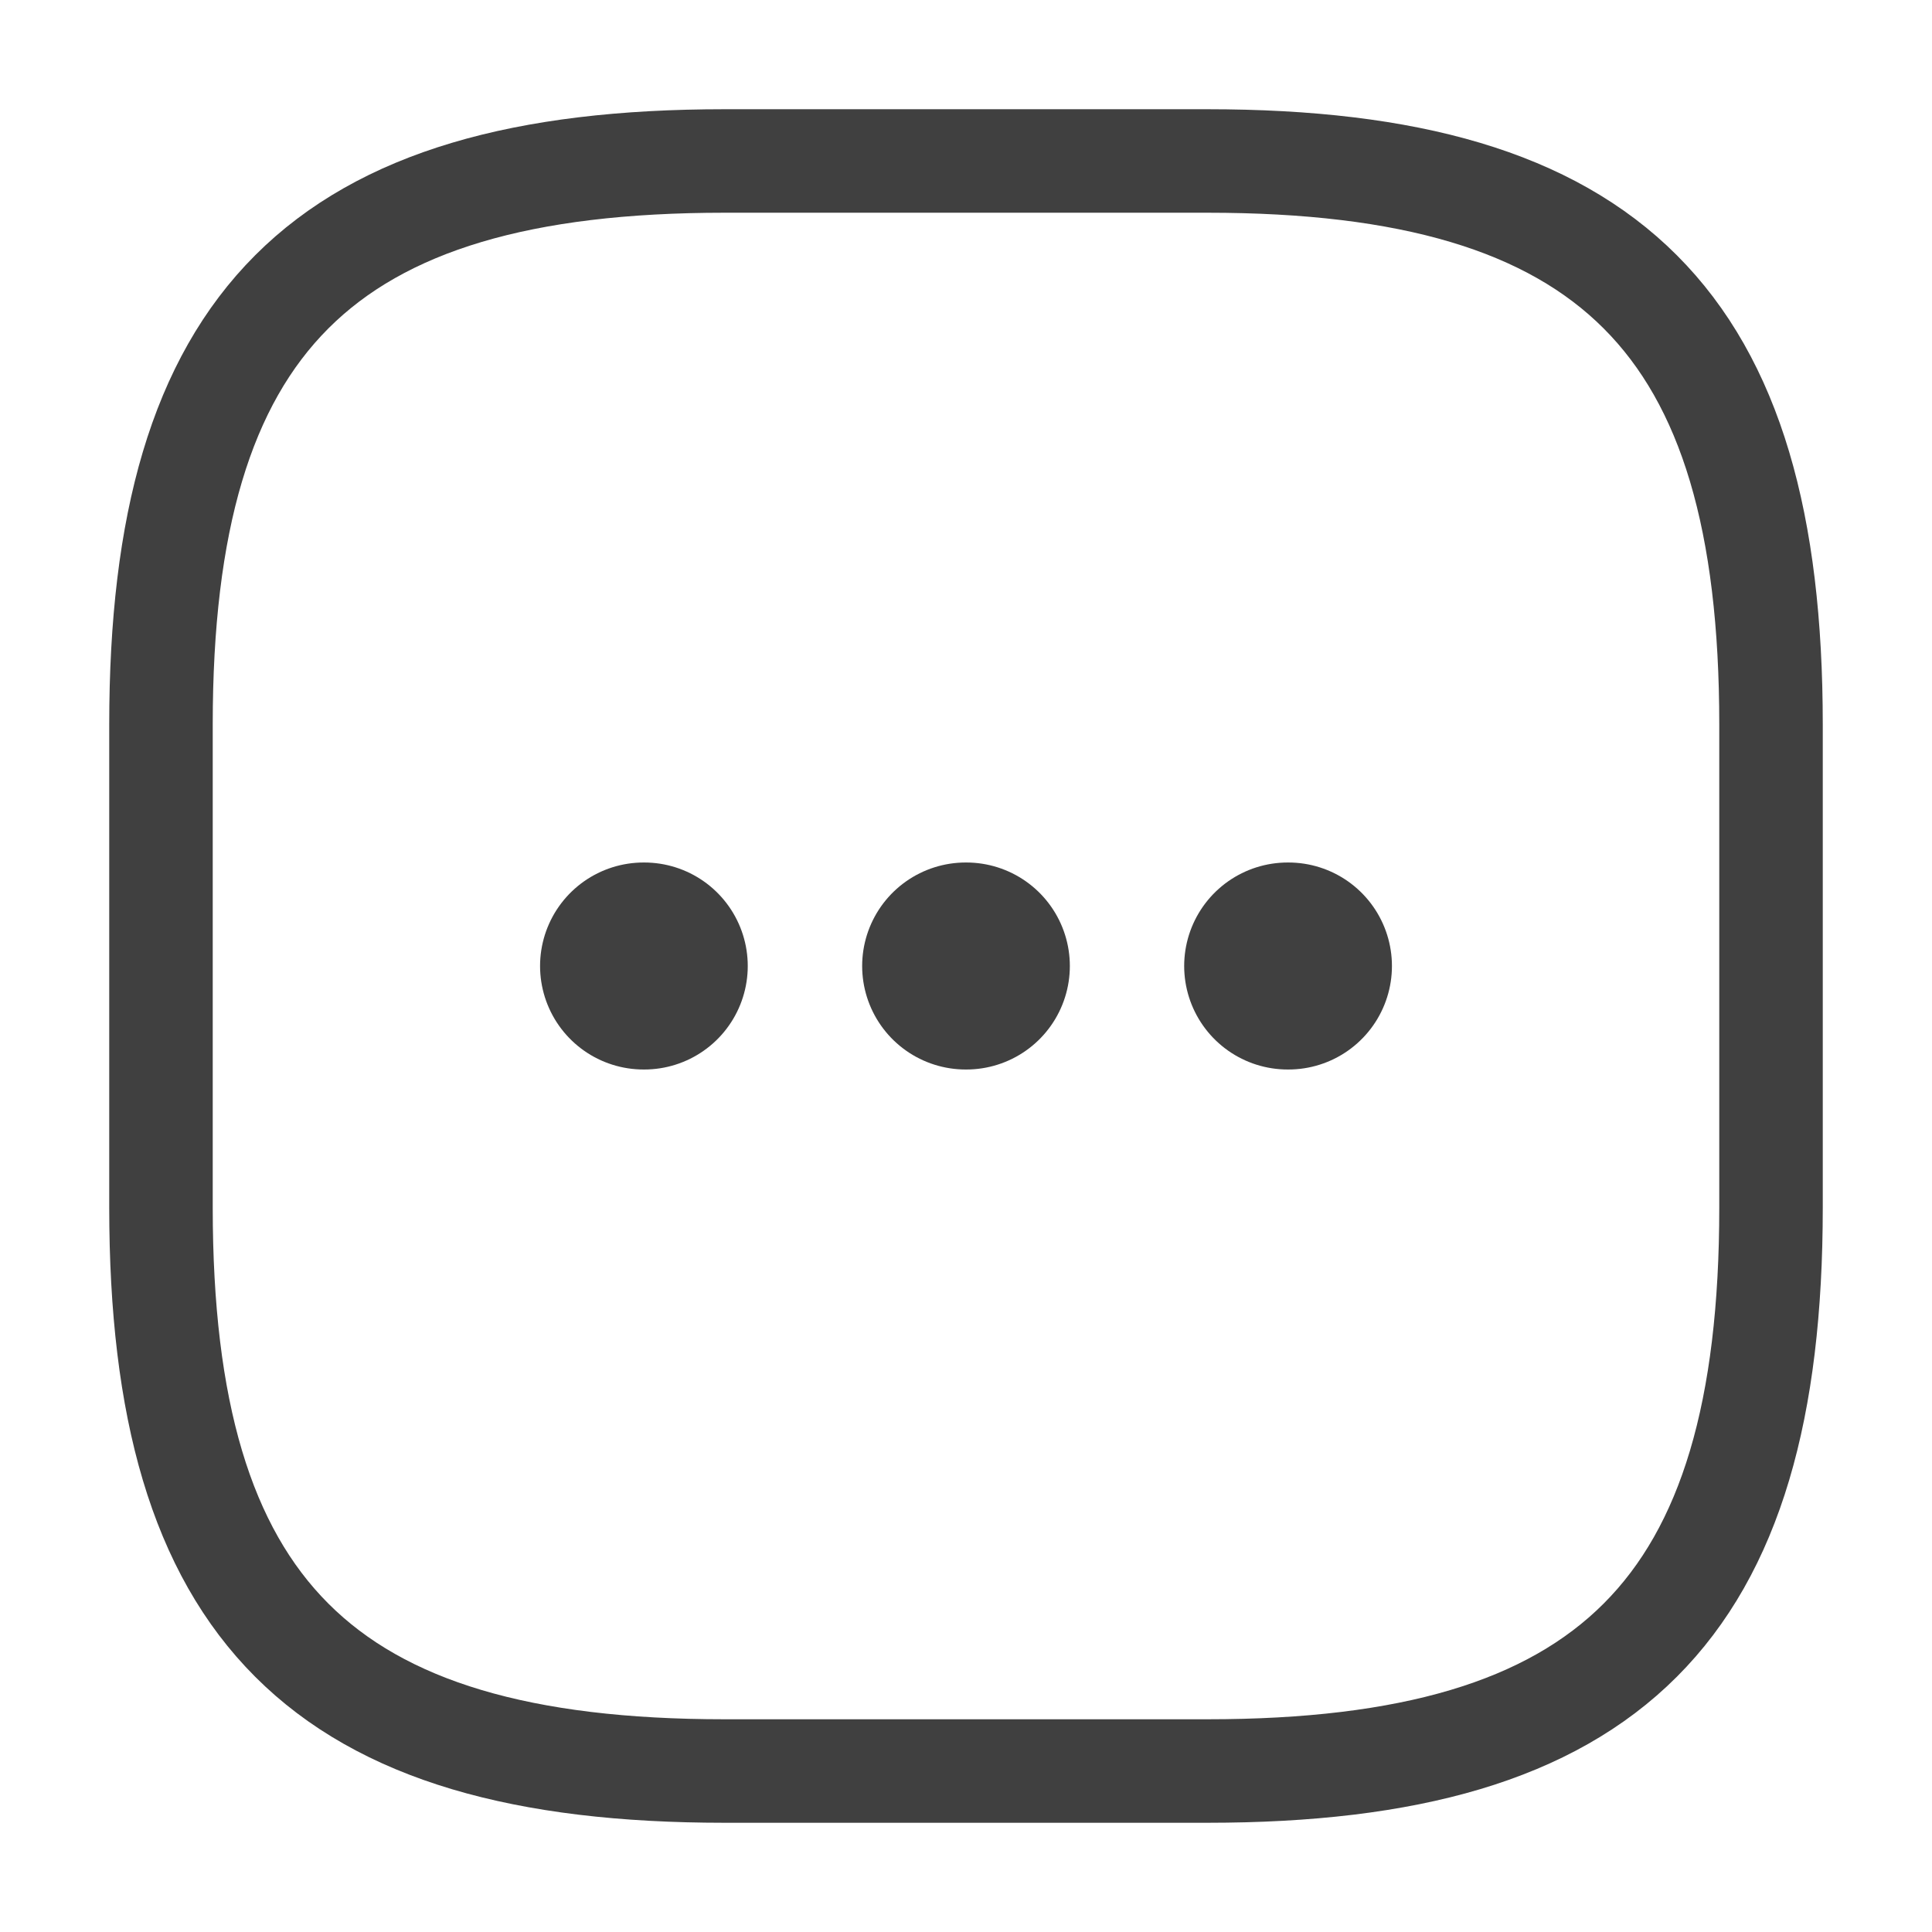 <svg width="28" height="28" viewBox="0 0 28 28" fill="none" xmlns="http://www.w3.org/2000/svg">
<path d="M10.5 25.667H17.5C23.334 25.667 25.667 23.334 25.667 17.5V10.5C25.667 4.667 23.334 2.333 17.5 2.333H10.5C4.667 2.333 2.333 4.667 2.333 10.5V17.5C2.333 23.334 4.667 25.667 10.5 25.667Z" stroke="#404040" stroke-width="1.5" stroke-linecap="round" stroke-linejoin="round"/>
<path d="M18.662 14H18.673" stroke="#404040" stroke-width="3" stroke-linecap="round" stroke-linejoin="round"/>
<path d="M13.995 14H14.005" stroke="#404040" stroke-width="3" stroke-linecap="round" stroke-linejoin="round"/>
<path d="M9.327 14H9.337" stroke="#404040" stroke-width="3" stroke-linecap="round" stroke-linejoin="round"/>
</svg>
